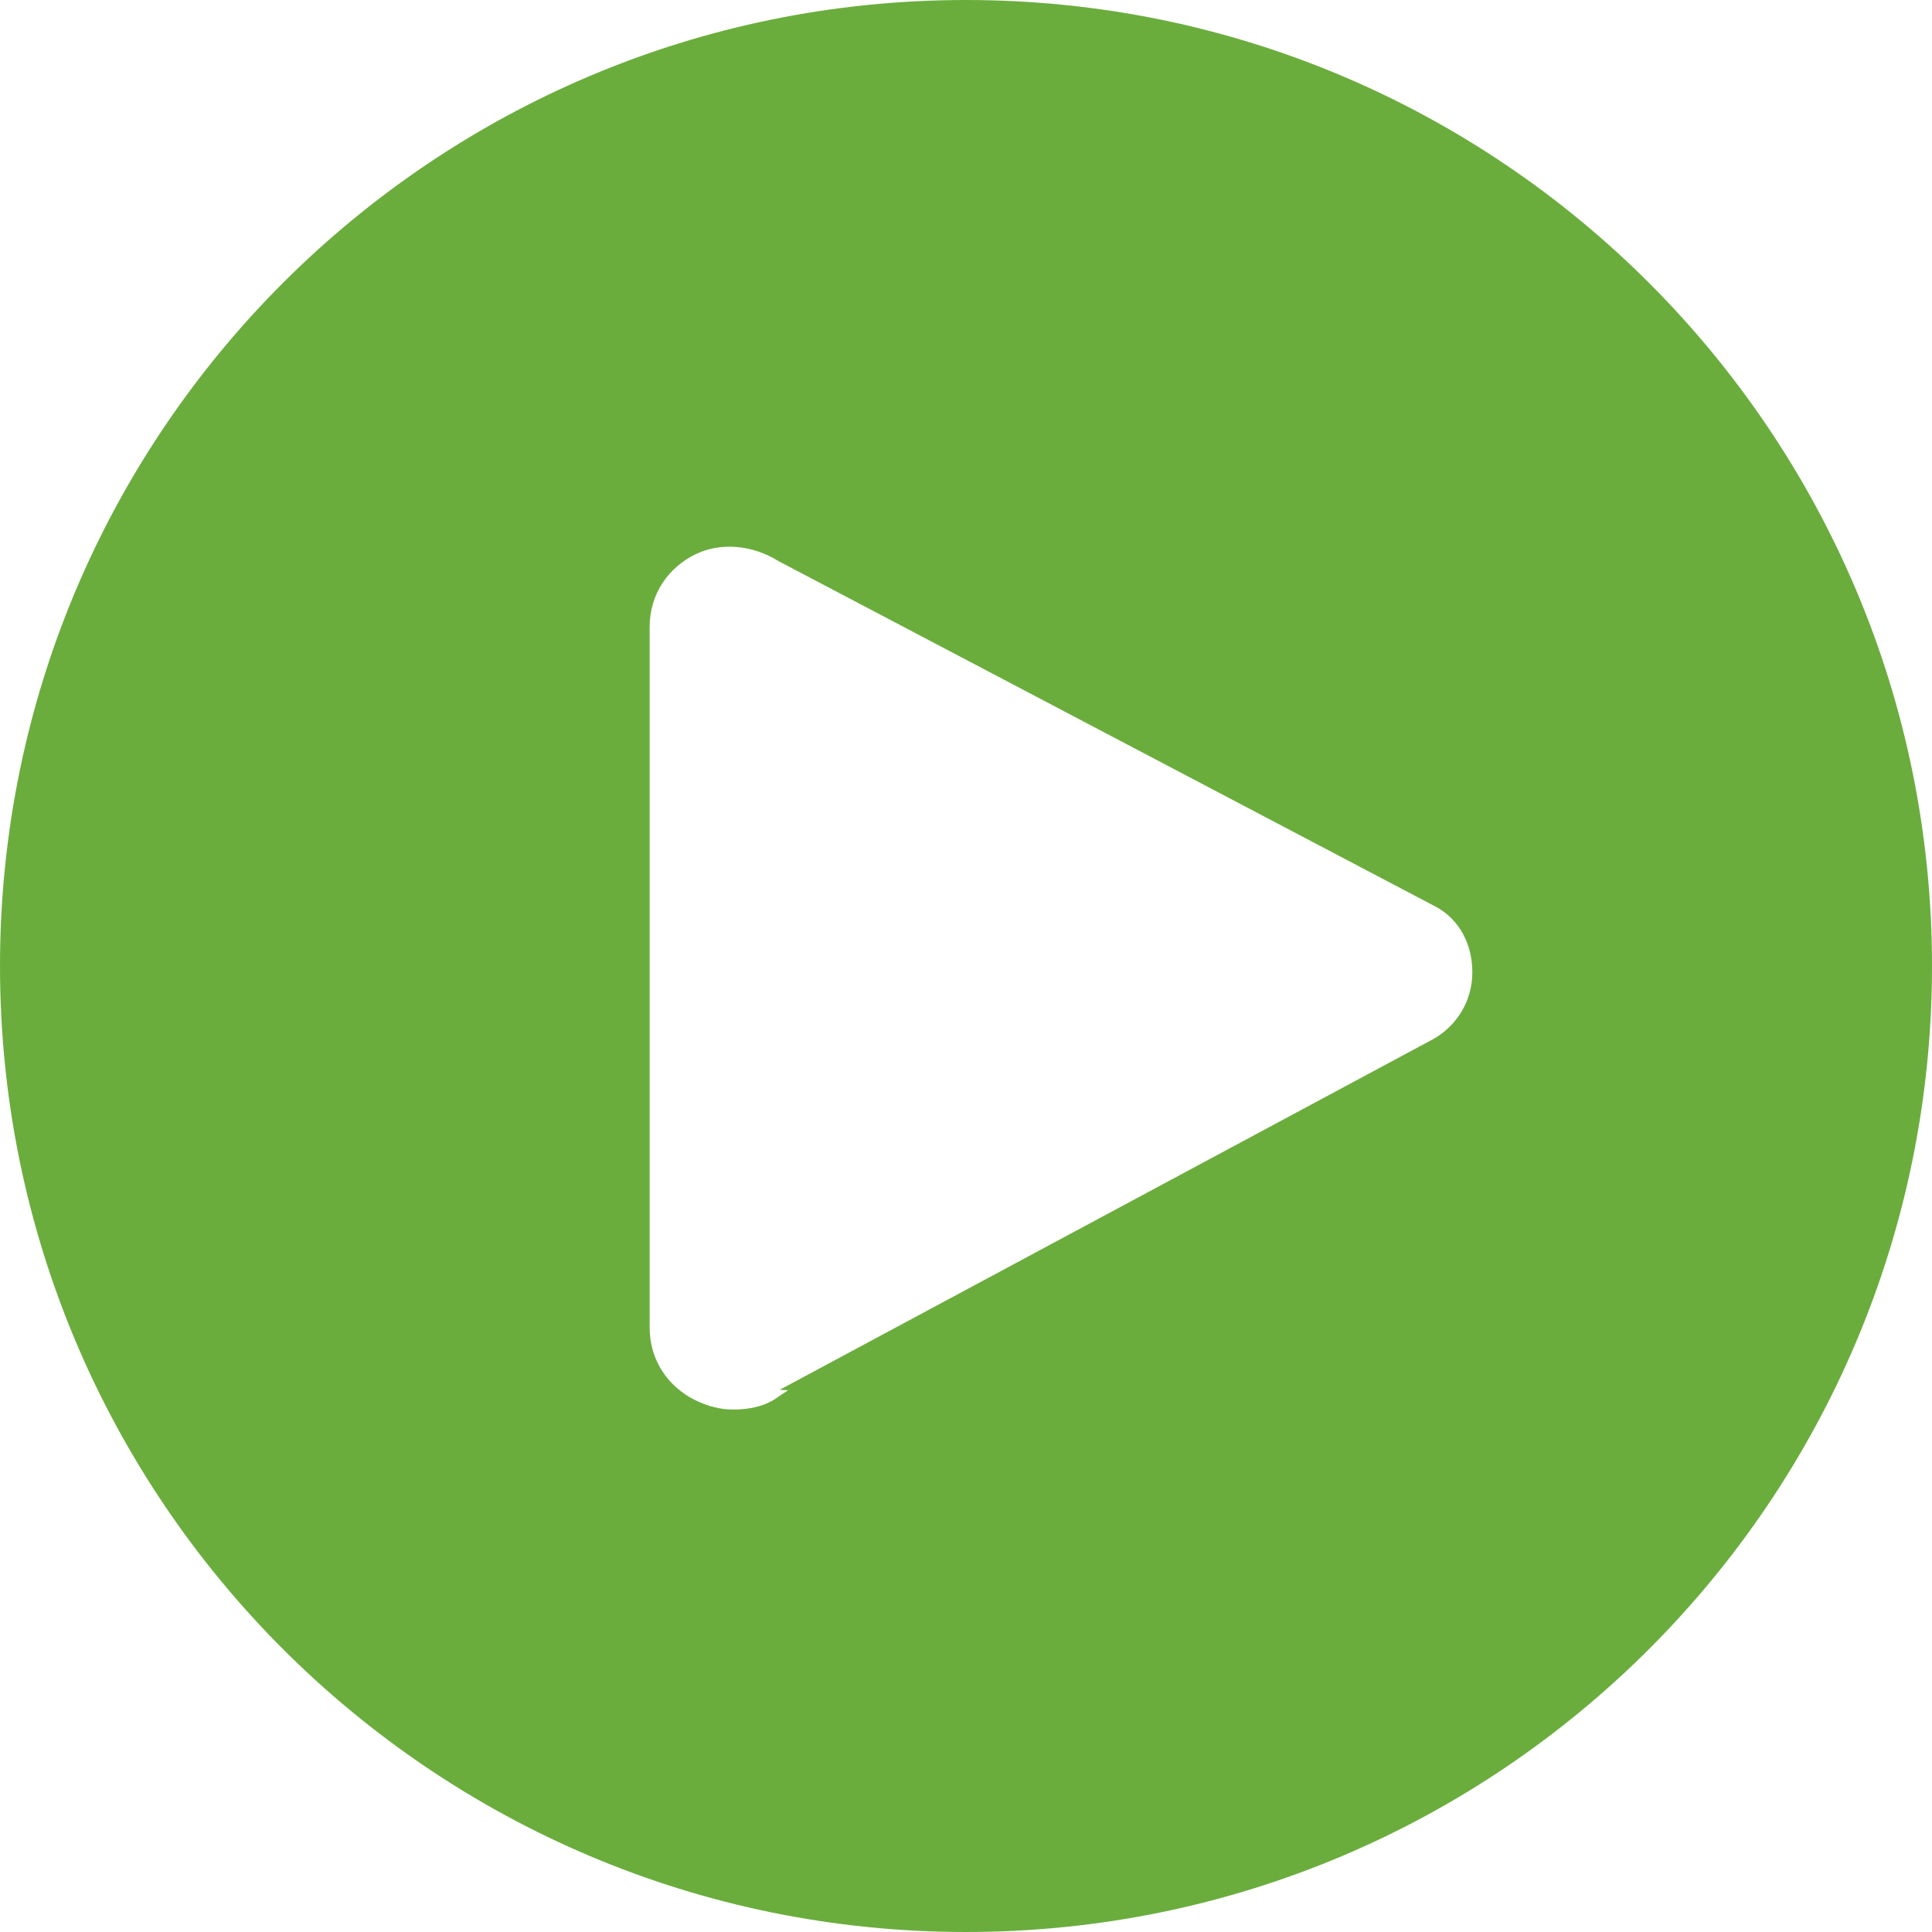 <svg viewBox="0 0 1024 1024" class="icon" version="1.1" xmlns="http://www.w3.org/2000/svg" fill="#000000"><g id="SVGRepo_bgCarrier" stroke-width="0"></g><g id="SVGRepo_tracerCarrier" stroke-linecap="round" stroke-linejoin="round"></g><g id="SVGRepo_iconCarrier"><path d="M512 0c-282.773 0-512 229.227-512 512s229.227 512 512 512 512-229.227 512-512-229.227-512-512-512zM417.707 736.853l-5.12 3.413c-6.827 5.12-15.36 6.827-23.893 6.827-6.827 0-13.653-1.707-20.48-5.12-13.653-6.827-23.893-20.48-23.893-38.4v-371.2c0-17.92 10.24-31.573 23.893-38.4 13.653-6.827 30.72-5.12 44.373 3.413l347.307 182.613c13.653 6.827 20.48 20.48 20.48 35.413 0 15.36-8.533 28.373-20.48 35.2l-346.667 186.027z" fill="#6AAD3D"></path></g></svg>

